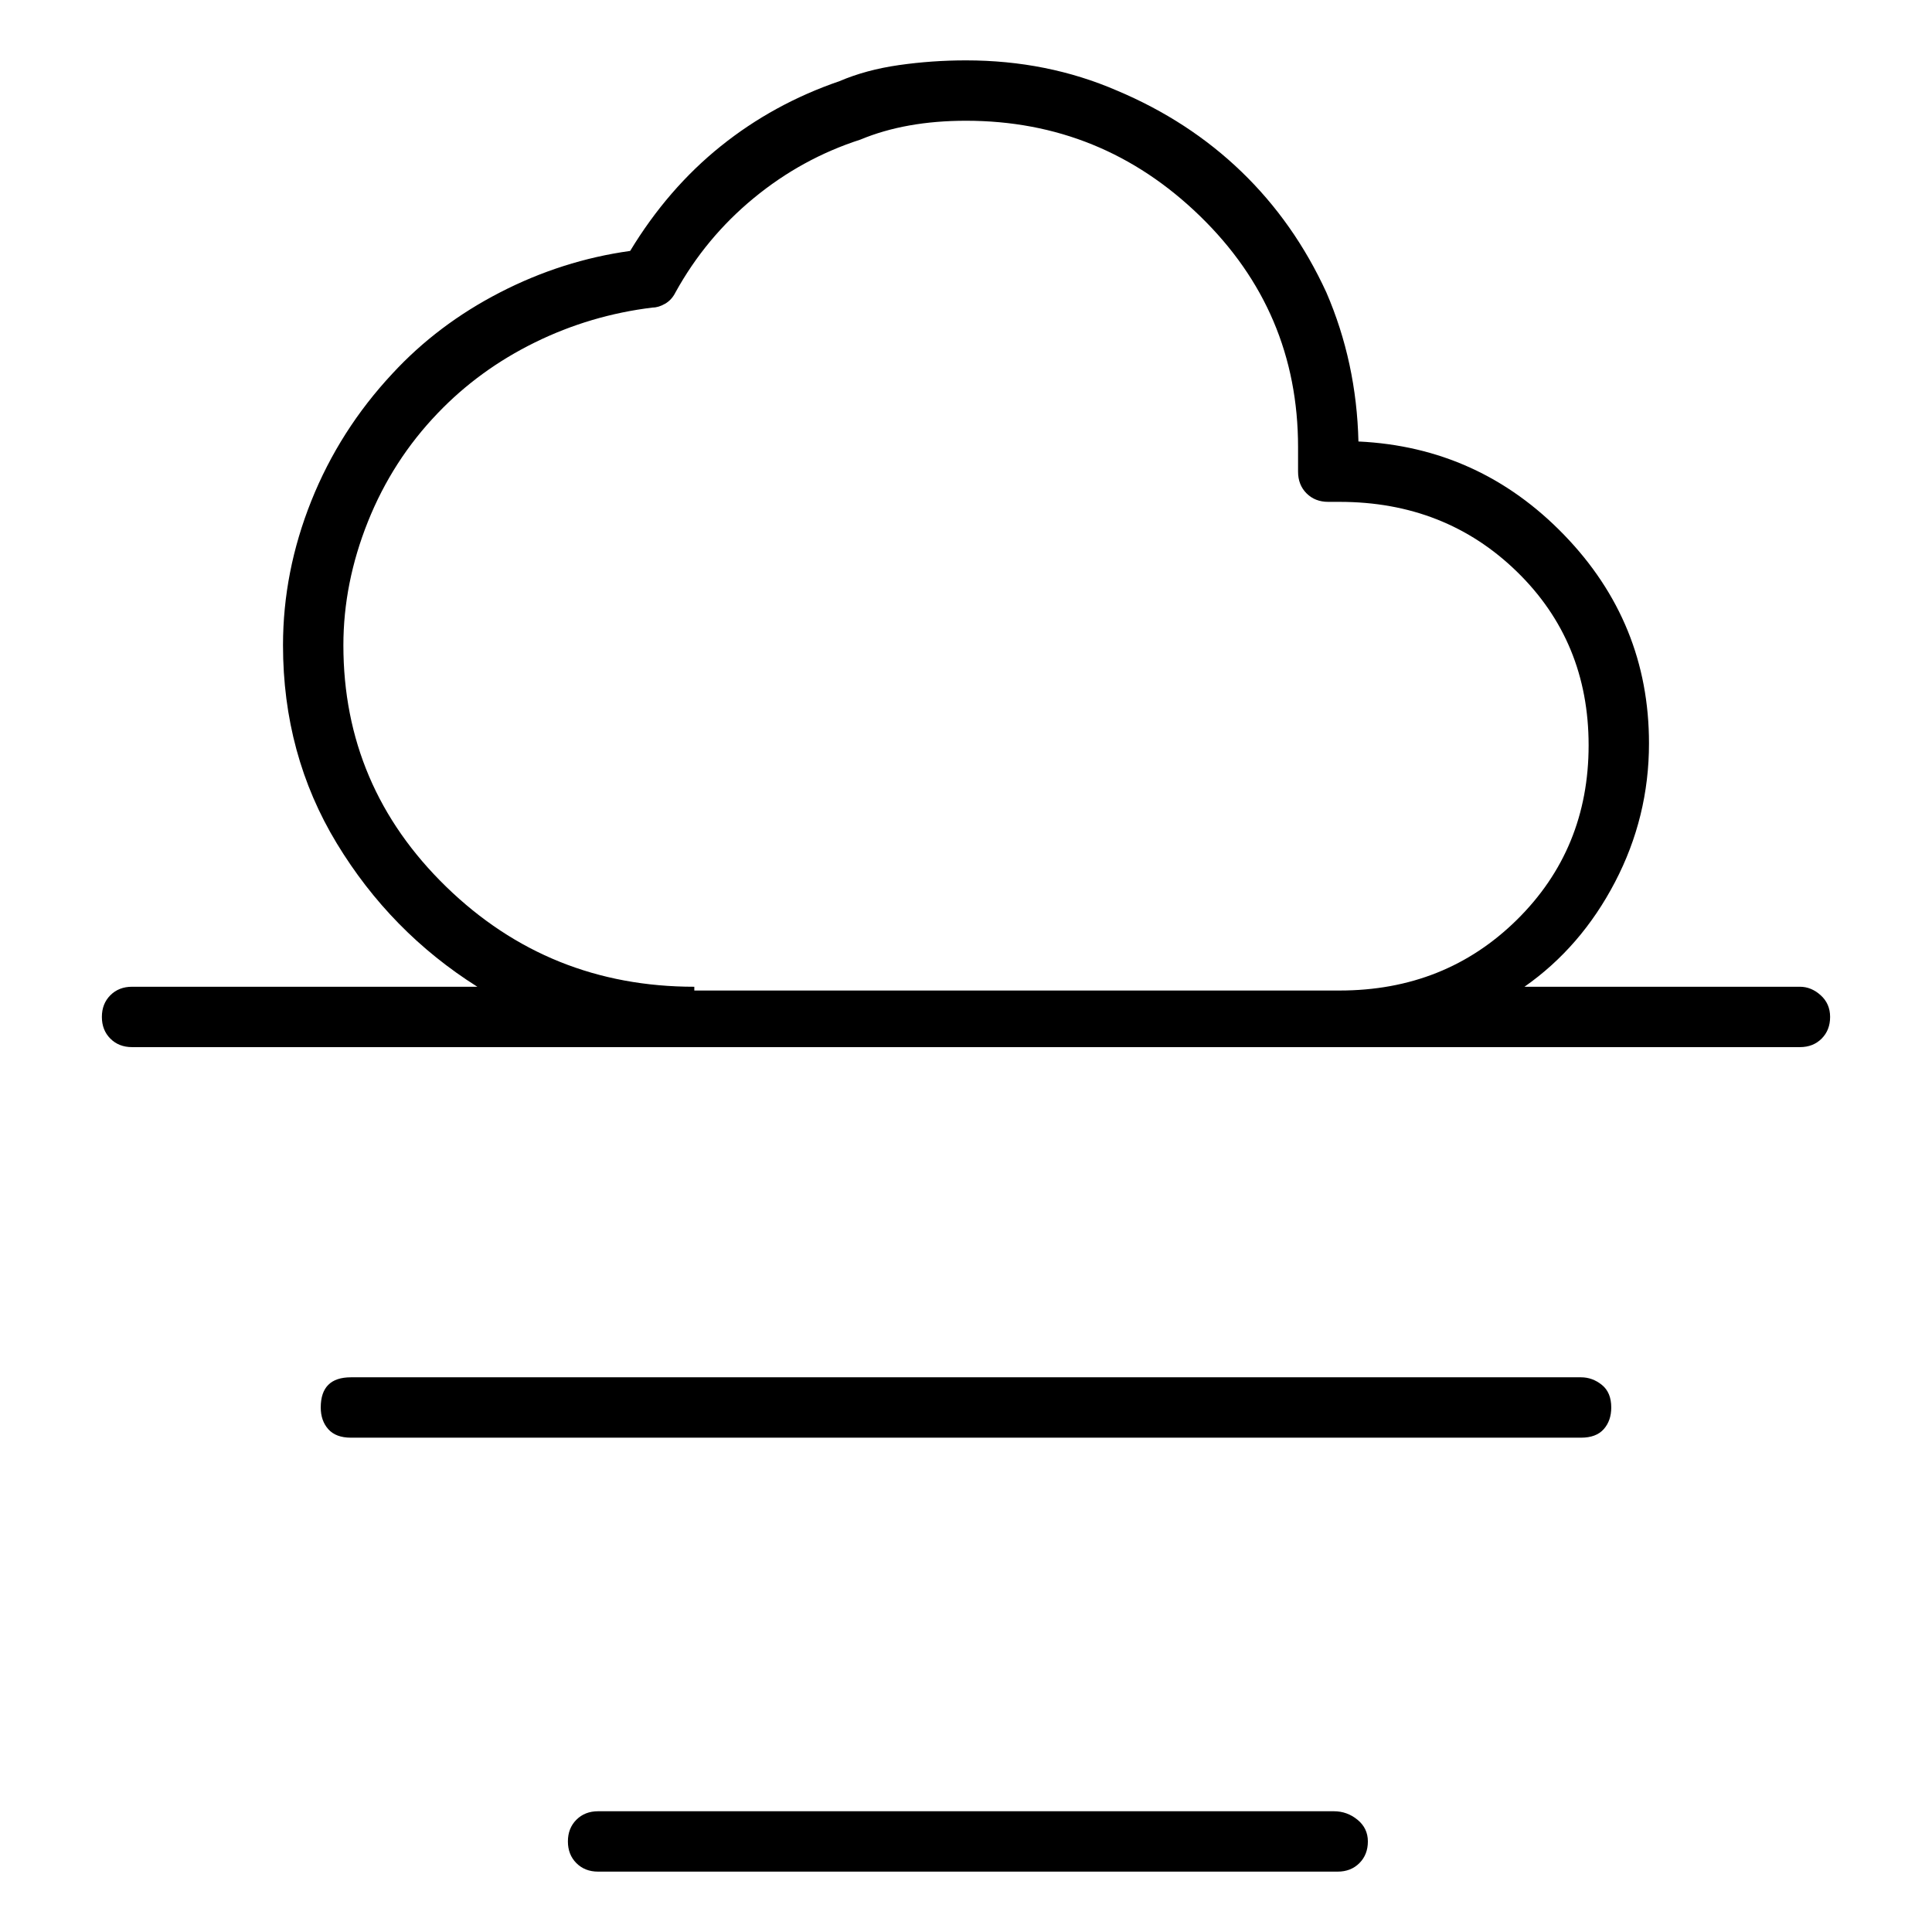 <svg viewBox="0 0 1024 1024" xmlns="http://www.w3.org/2000/svg">
  <path transform="scale(1, -1) translate(0, -960)" fill="currentColor" d="M954 437h-146q30 21 48 55.5t18 73.5q0 64 -45 110.5t-109 49.5q-1 42 -17 79q-17 37 -45 64t-66 43q-37 16 -80 16q-18 0 -35.5 -2.5t-31.5 -8.5q-35 -12 -63 -34.5t-48 -55.5q-36 -5 -69 -22t-57 -43q-28 -30 -43 -67.5t-15 -76.5q0 -58 28.5 -105t74.5 -76h-183 q-7 0 -11.5 -4.5t-4.5 -11.5t4.5 -11.5t11.5 -4.5h640v0v0h244q7 0 11.5 4.5t4.5 11.5t-5 11.5t-11 4.5v0zM368 437q-77 0 -131.5 53t-54.5 128q0 33 13 65.5t37 57.5q22 23 51.5 37.5t62.5 18.5q3 0 6.5 2t5.5 6q16 29 41.5 50t56.5 31q12 5 26 7.5t30 2.5q72 0 124 -50.5 t52 -122.5v-13q0 -7 4.5 -11.5t11.5 -4.5h6q56 0 94 -37t38 -92t-38 -92.5t-94 -37.5h-342v2zM838 230h-652q-8 0 -12 -4t-4 -12q0 -7 4 -11.5t12 -4.5h652q8 0 12 4.5t4 11.5q0 8 -5 12t-11 4zM707 0h-390q-7 0 -11.5 -4.5t-4.5 -11.5t4.5 -11.5t11.5 -4.5h392 q7 0 11.5 4.5t4.5 11.5t-5.5 11.5t-12.5 4.5z" />
</svg>